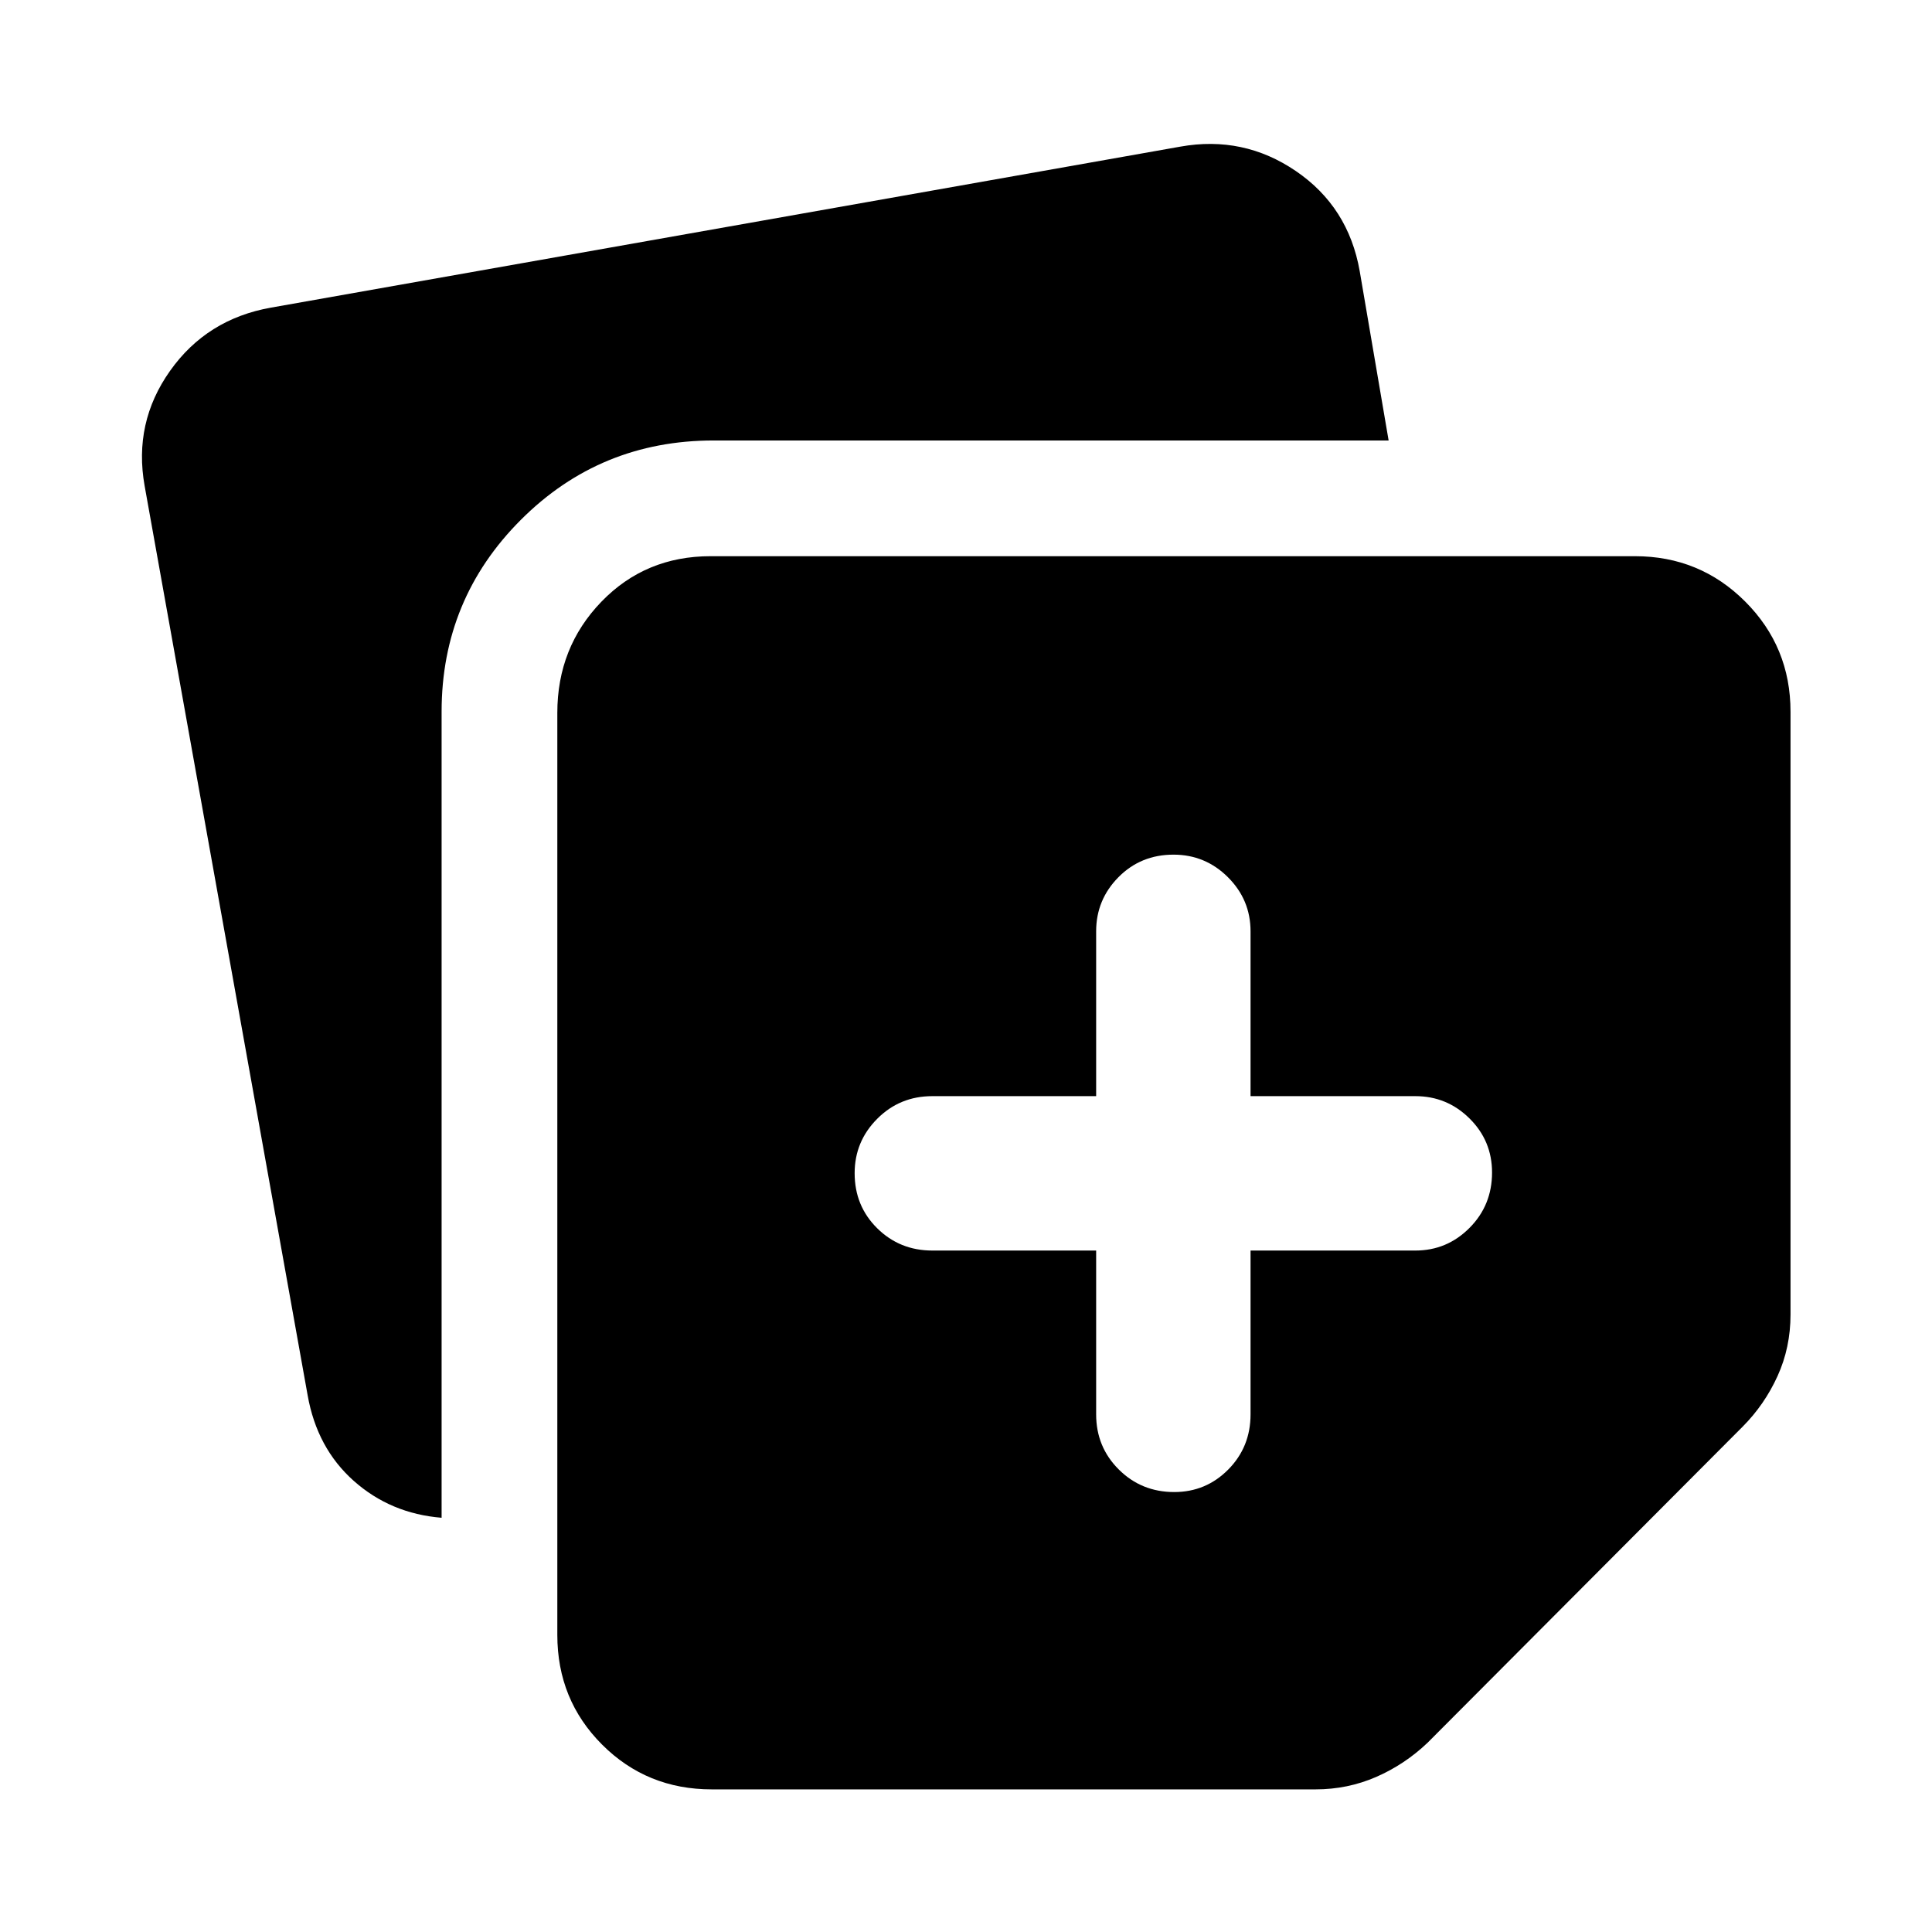 <svg xmlns="http://www.w3.org/2000/svg" height="48" viewBox="0 -960 960 960" width="48"><path d="M276.93-147.59v-458.19q0-32.54 21.87-55.2 21.87-22.65 54.29-22.65h459.32q32.23 0 54.76 22.53 22.53 22.52 22.53 54.75v299.55q0 16.4-6.45 30.57-6.45 14.17-17.27 25.06L709.33-94.02q-11.39 10.82-25.56 16.99-14.17 6.16-30.07 6.16H353.65q-32.23 0-54.47-22.24-22.25-22.25-22.25-54.48ZM71.87-718.54q-5.63-31.42 12.64-57.2t50.19-31.41l451.76-79.98q31.41-5.63 57.47 12.14 26.07 17.77 31.7 49.69L690-741.13H354.65q-56.41 0-95.81 39.4-39.41 39.4-39.41 95.38v400.52q-25.34-2.06-43.65-18.33-18.3-16.28-22.93-42.62L71.87-718.54Zm472.8 379.93v81.39q0 16.21 11.26 27.41 11.25 11.2 27.53 11.2 15.78 0 26.86-11.2 11.07-11.2 11.07-27.41v-81.39h81.89q15.71 0 26.91-11.25t11.2-27.53q0-15.78-11.2-26.86t-26.91-11.08h-81.89v-81.89q0-15.7-11.25-26.91-11.25-11.2-27.03-11.2-16.28 0-27.36 11.2-11.08 11.21-11.08 26.91v81.89h-81.39q-16.2 0-27.4 11.26-11.21 11.25-11.21 27.03 0 16.28 11.21 27.36 11.2 11.07 27.4 11.07h81.39Z"/></svg>